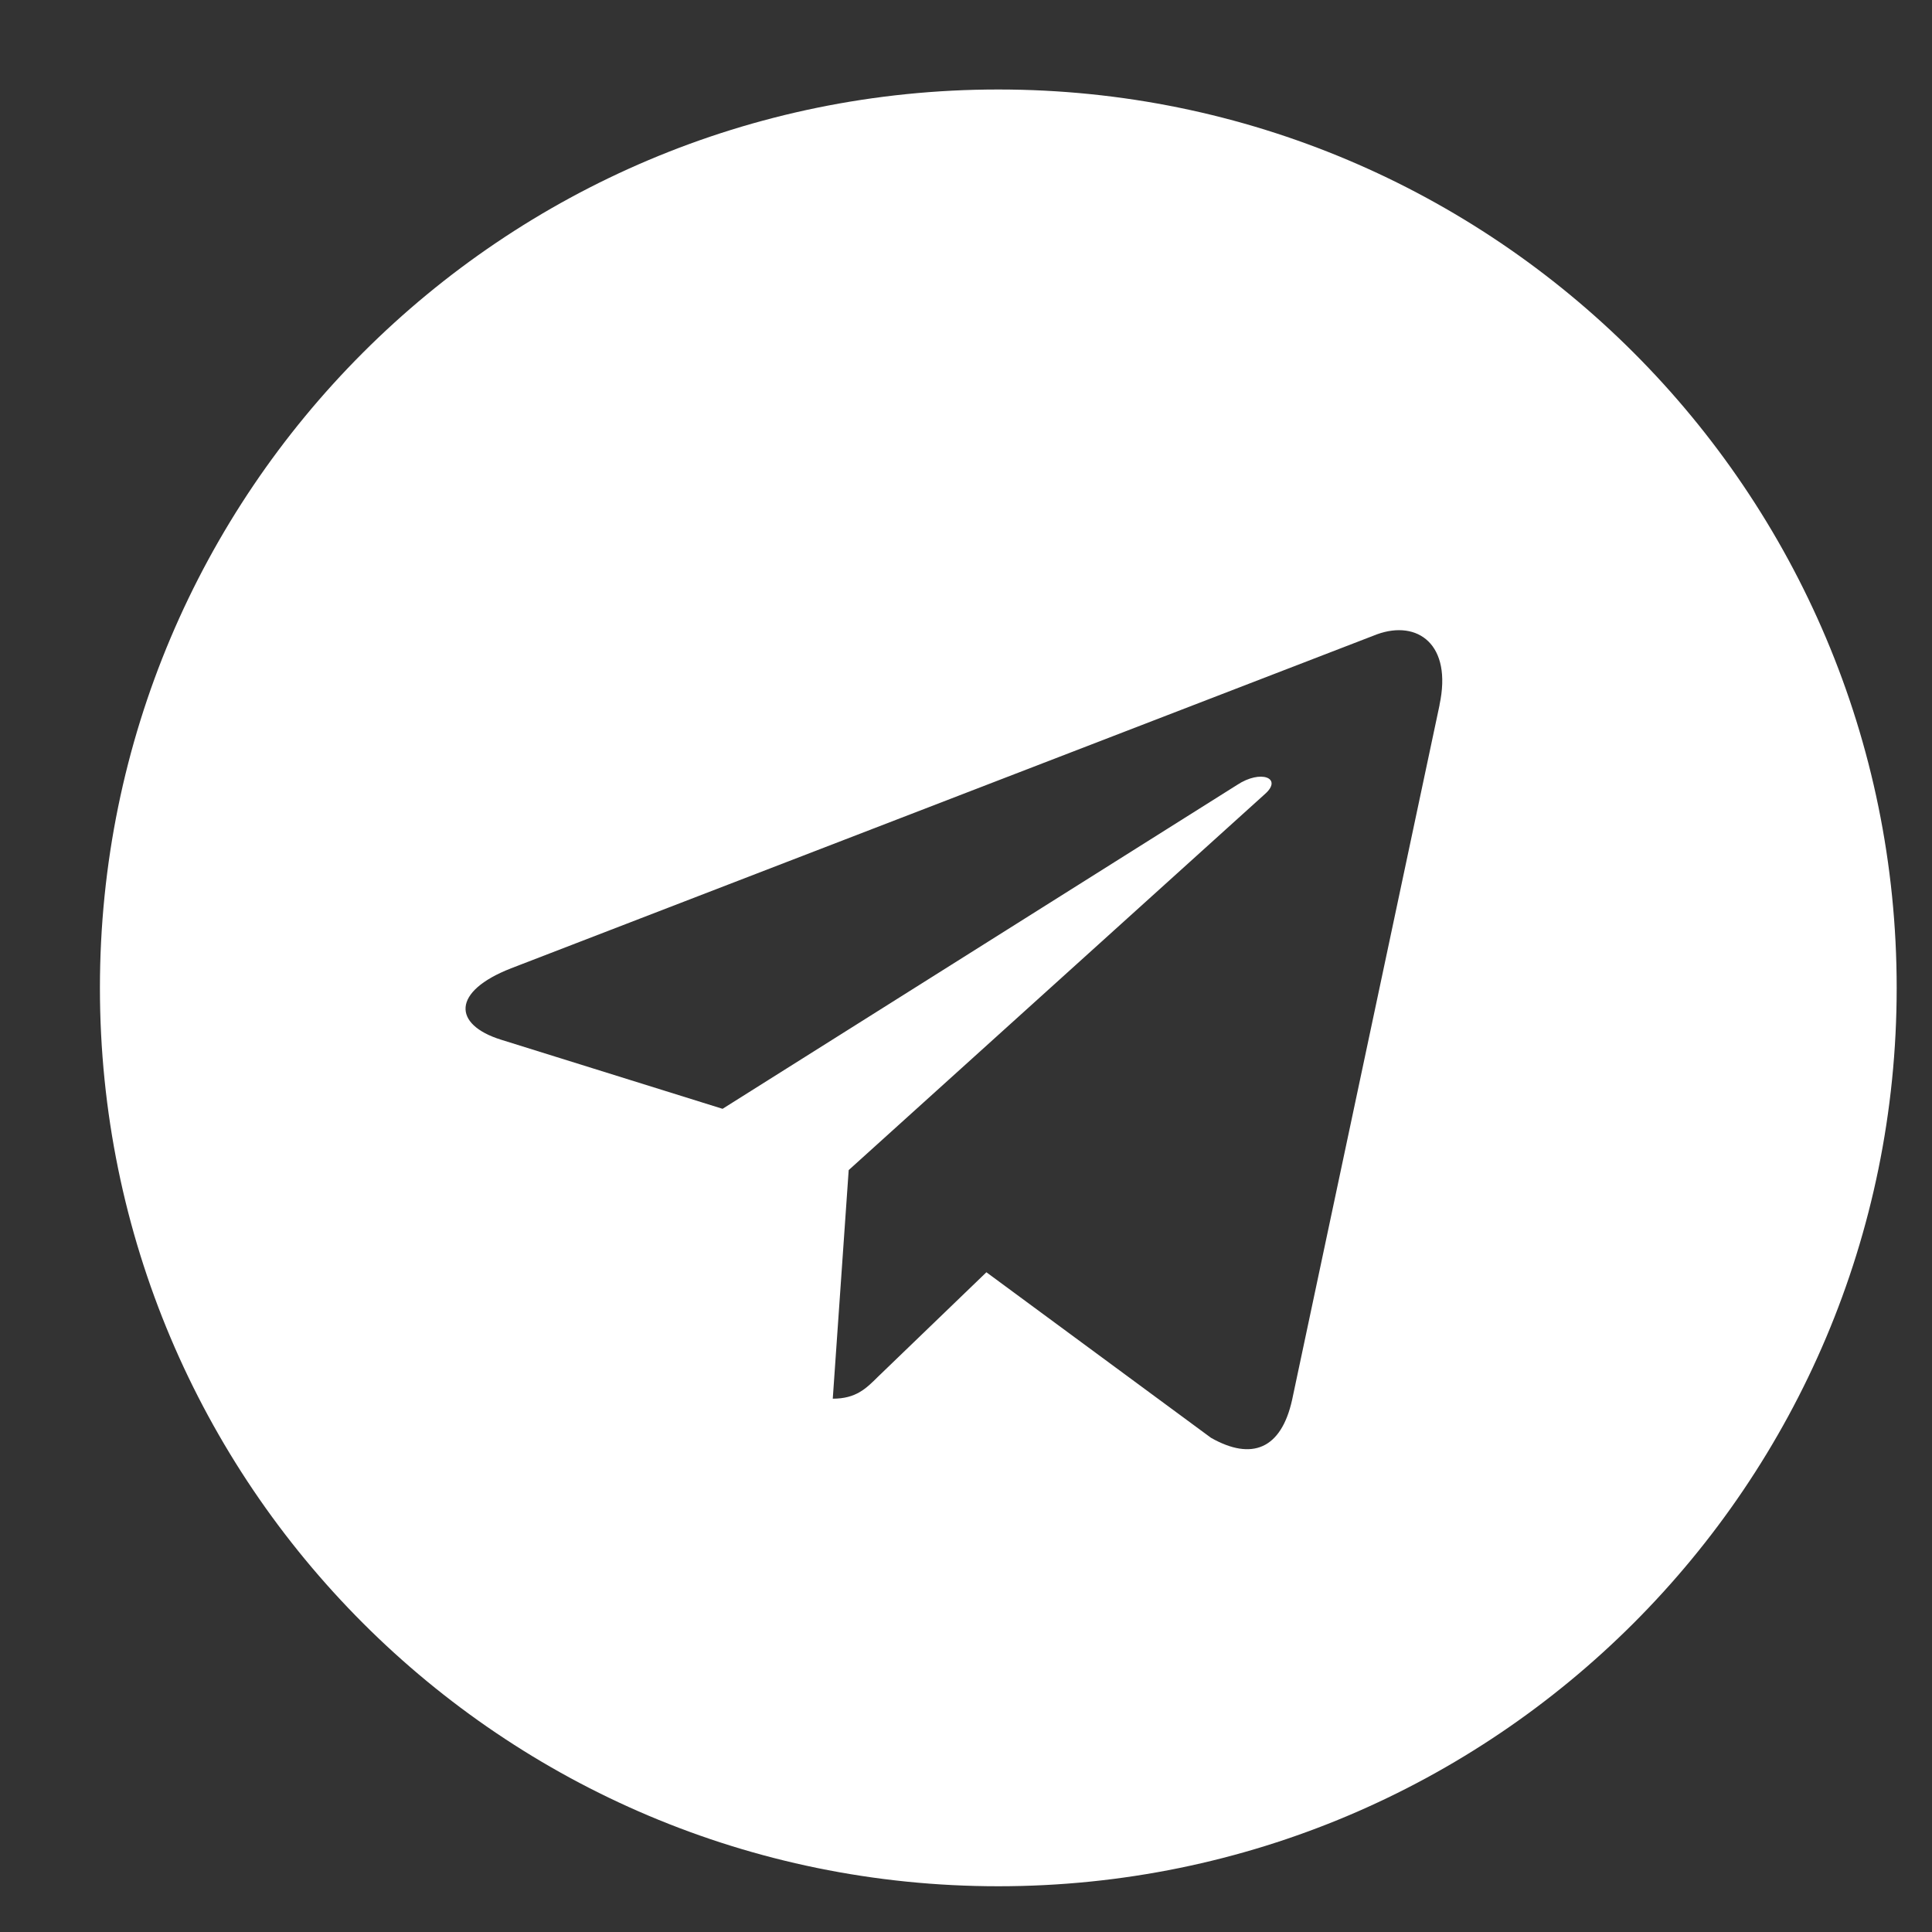 <svg width="25" height="25" viewBox="0 0 25 25" fill="none" xmlns="http://www.w3.org/2000/svg">
<rect x="0" y="0" width="25" height="25" fill="#333333" stroke="none"/>
<g clip-path="url(#clip0)">
<path d="M12.918 1.158C6.496 1.158 1.293 6.362 1.293 12.783C1.293 19.205 6.496 24.408 12.918 24.408C19.34 24.408 24.543 19.205 24.543 12.783C24.543 6.362 19.34 1.158 12.918 1.158ZM18.628 9.122L16.72 18.113C16.579 18.751 16.199 18.905 15.67 18.605L12.764 16.463L11.362 17.814C11.207 17.968 11.076 18.099 10.776 18.099L10.982 15.141L16.368 10.275C16.603 10.069 16.316 9.952 16.006 10.158L9.35 14.348L6.481 13.453C5.858 13.257 5.844 12.83 6.613 12.53L17.821 8.207C18.341 8.02 18.796 8.334 18.627 9.122L18.628 9.122Z" fill="white"/>
</g>
<defs>
<clipPath id="clip0">
<rect width="24" height="24" fill="white" transform="translate(0.918 0.783)"/>
</clipPath>
</defs>
</svg>
